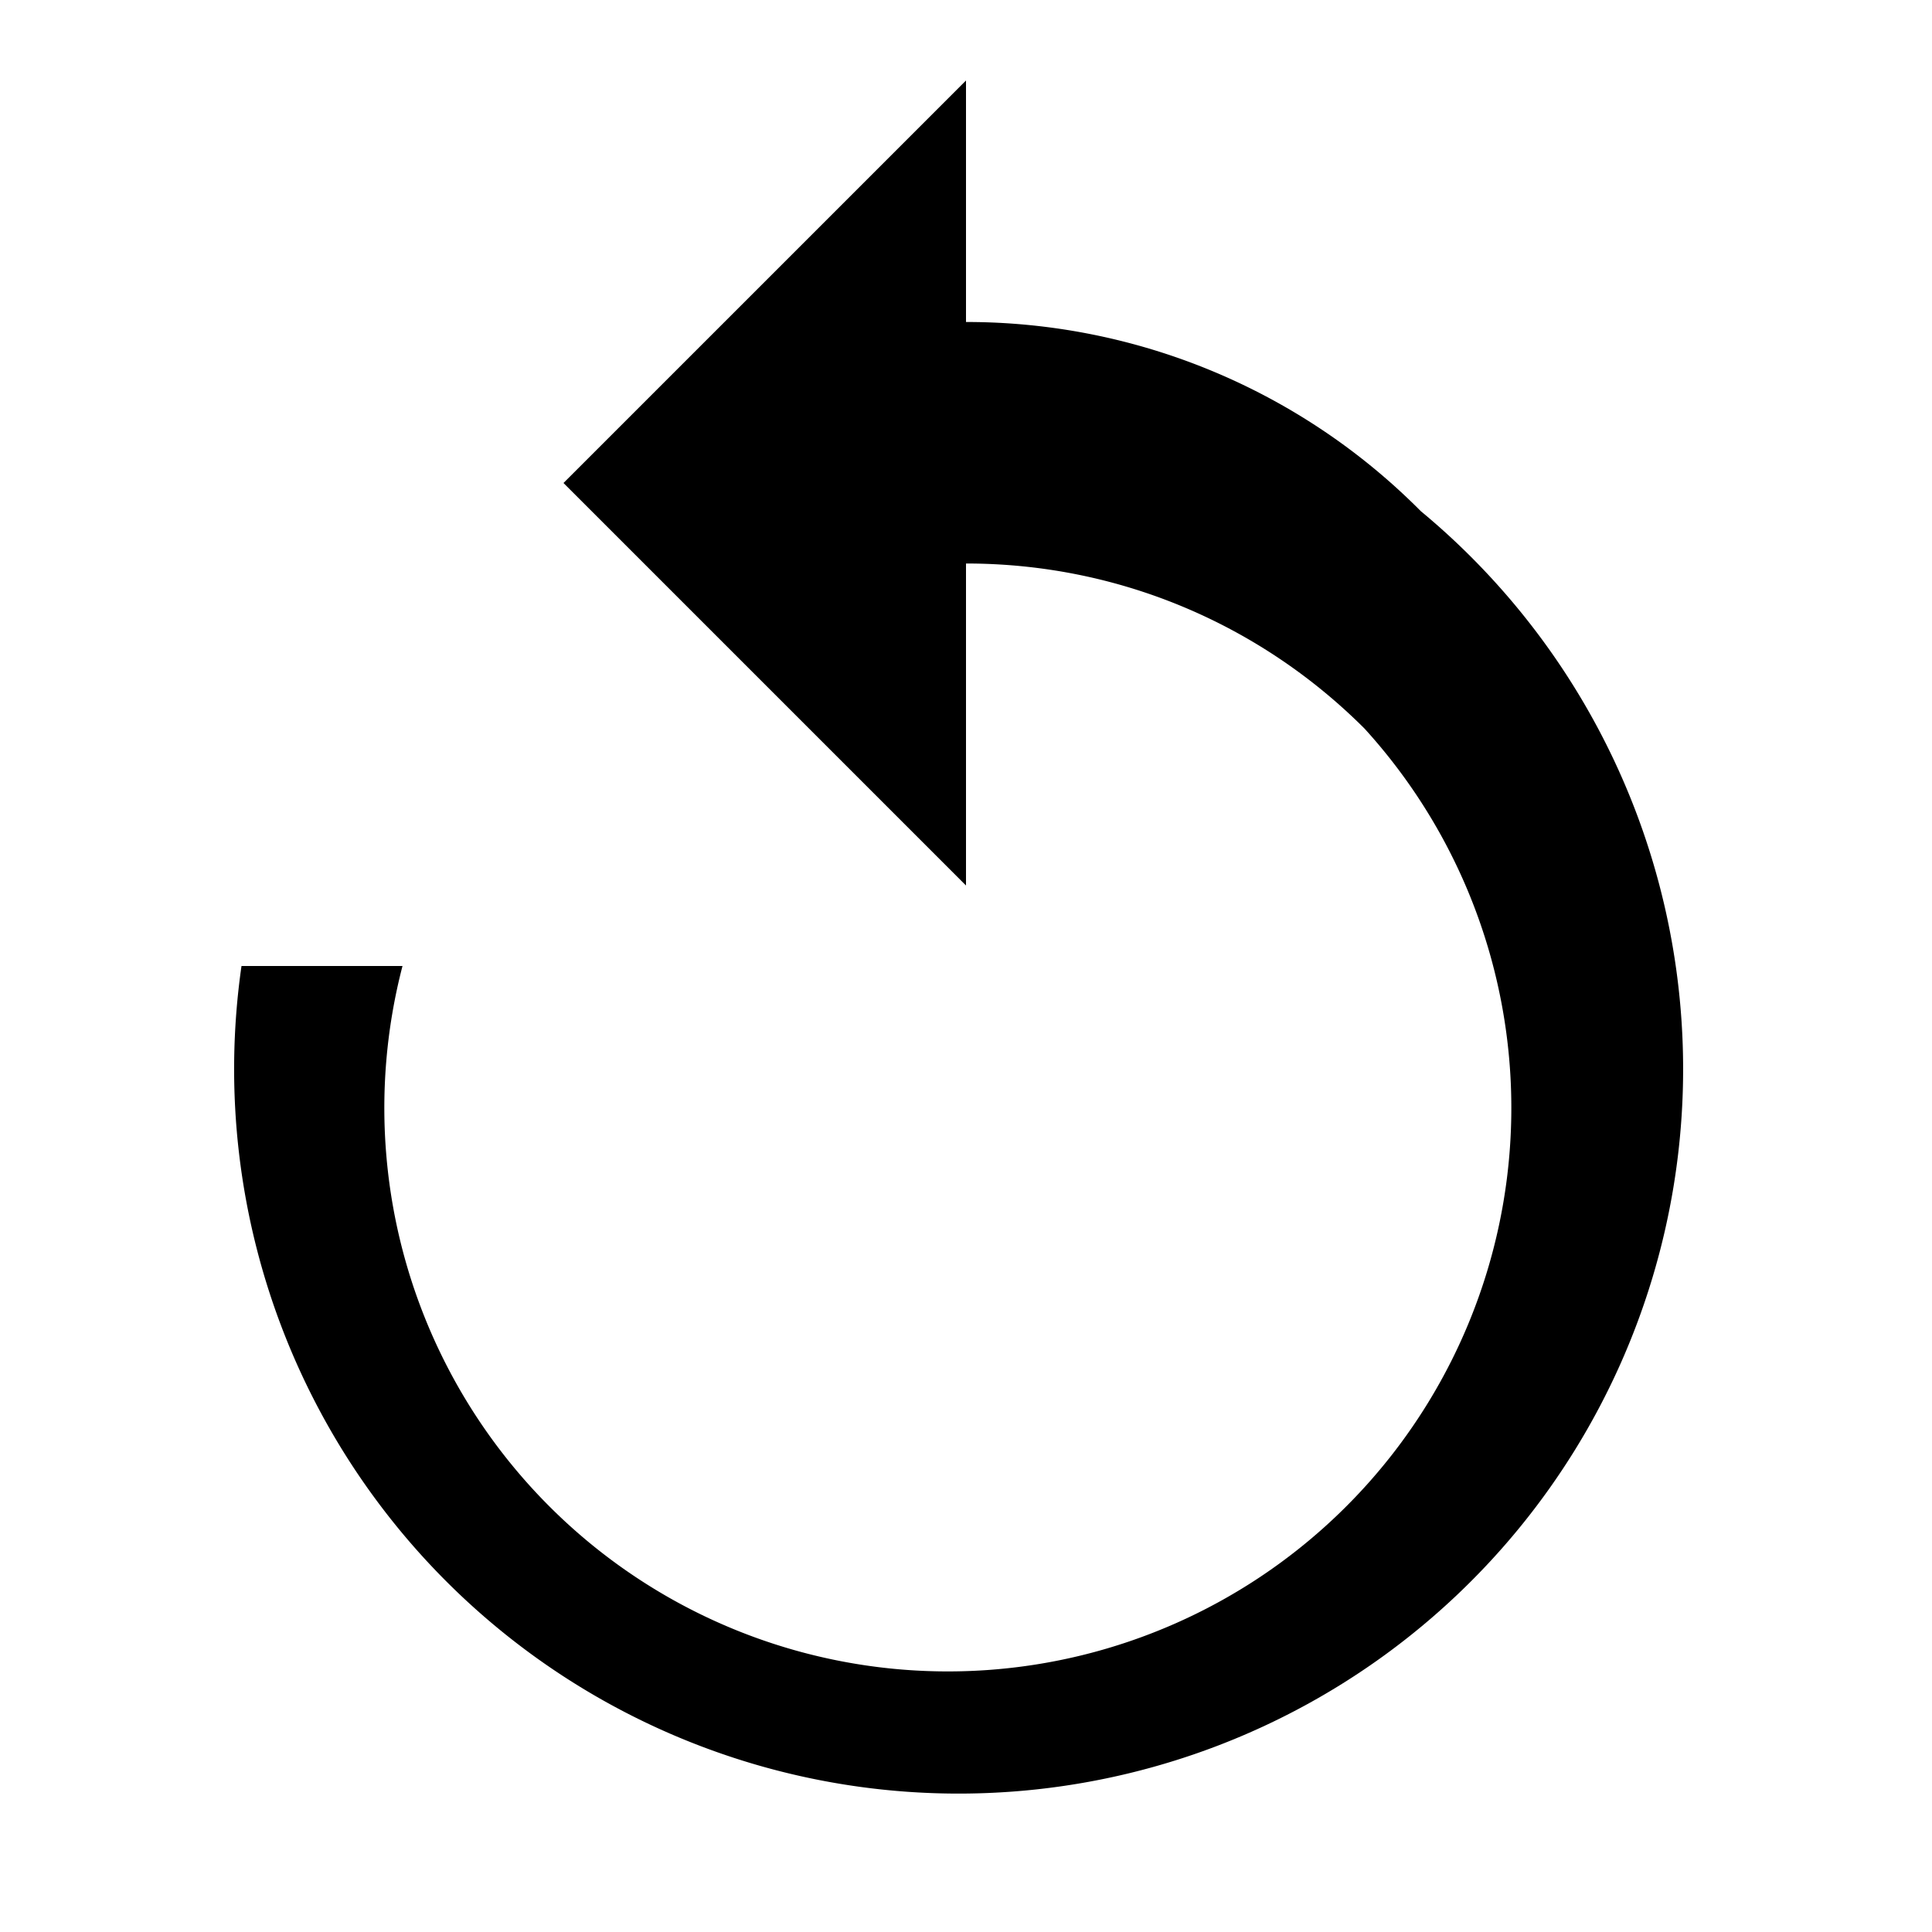 <svg xmlns="http://www.w3.org/2000/svg" viewBox="0 0 24 24" fill="currentColor" width="24px" height="24px">
    <path
        d="M17.65 6.35A7.95 7.95 0 0 0 12 4V1L7 6l5 5V7c1.93 0 3.68.78 4.95 2.05A7 7 0 1 1 5 12H3a9 9 0 1 0 14.65-5.65z" />
</svg>